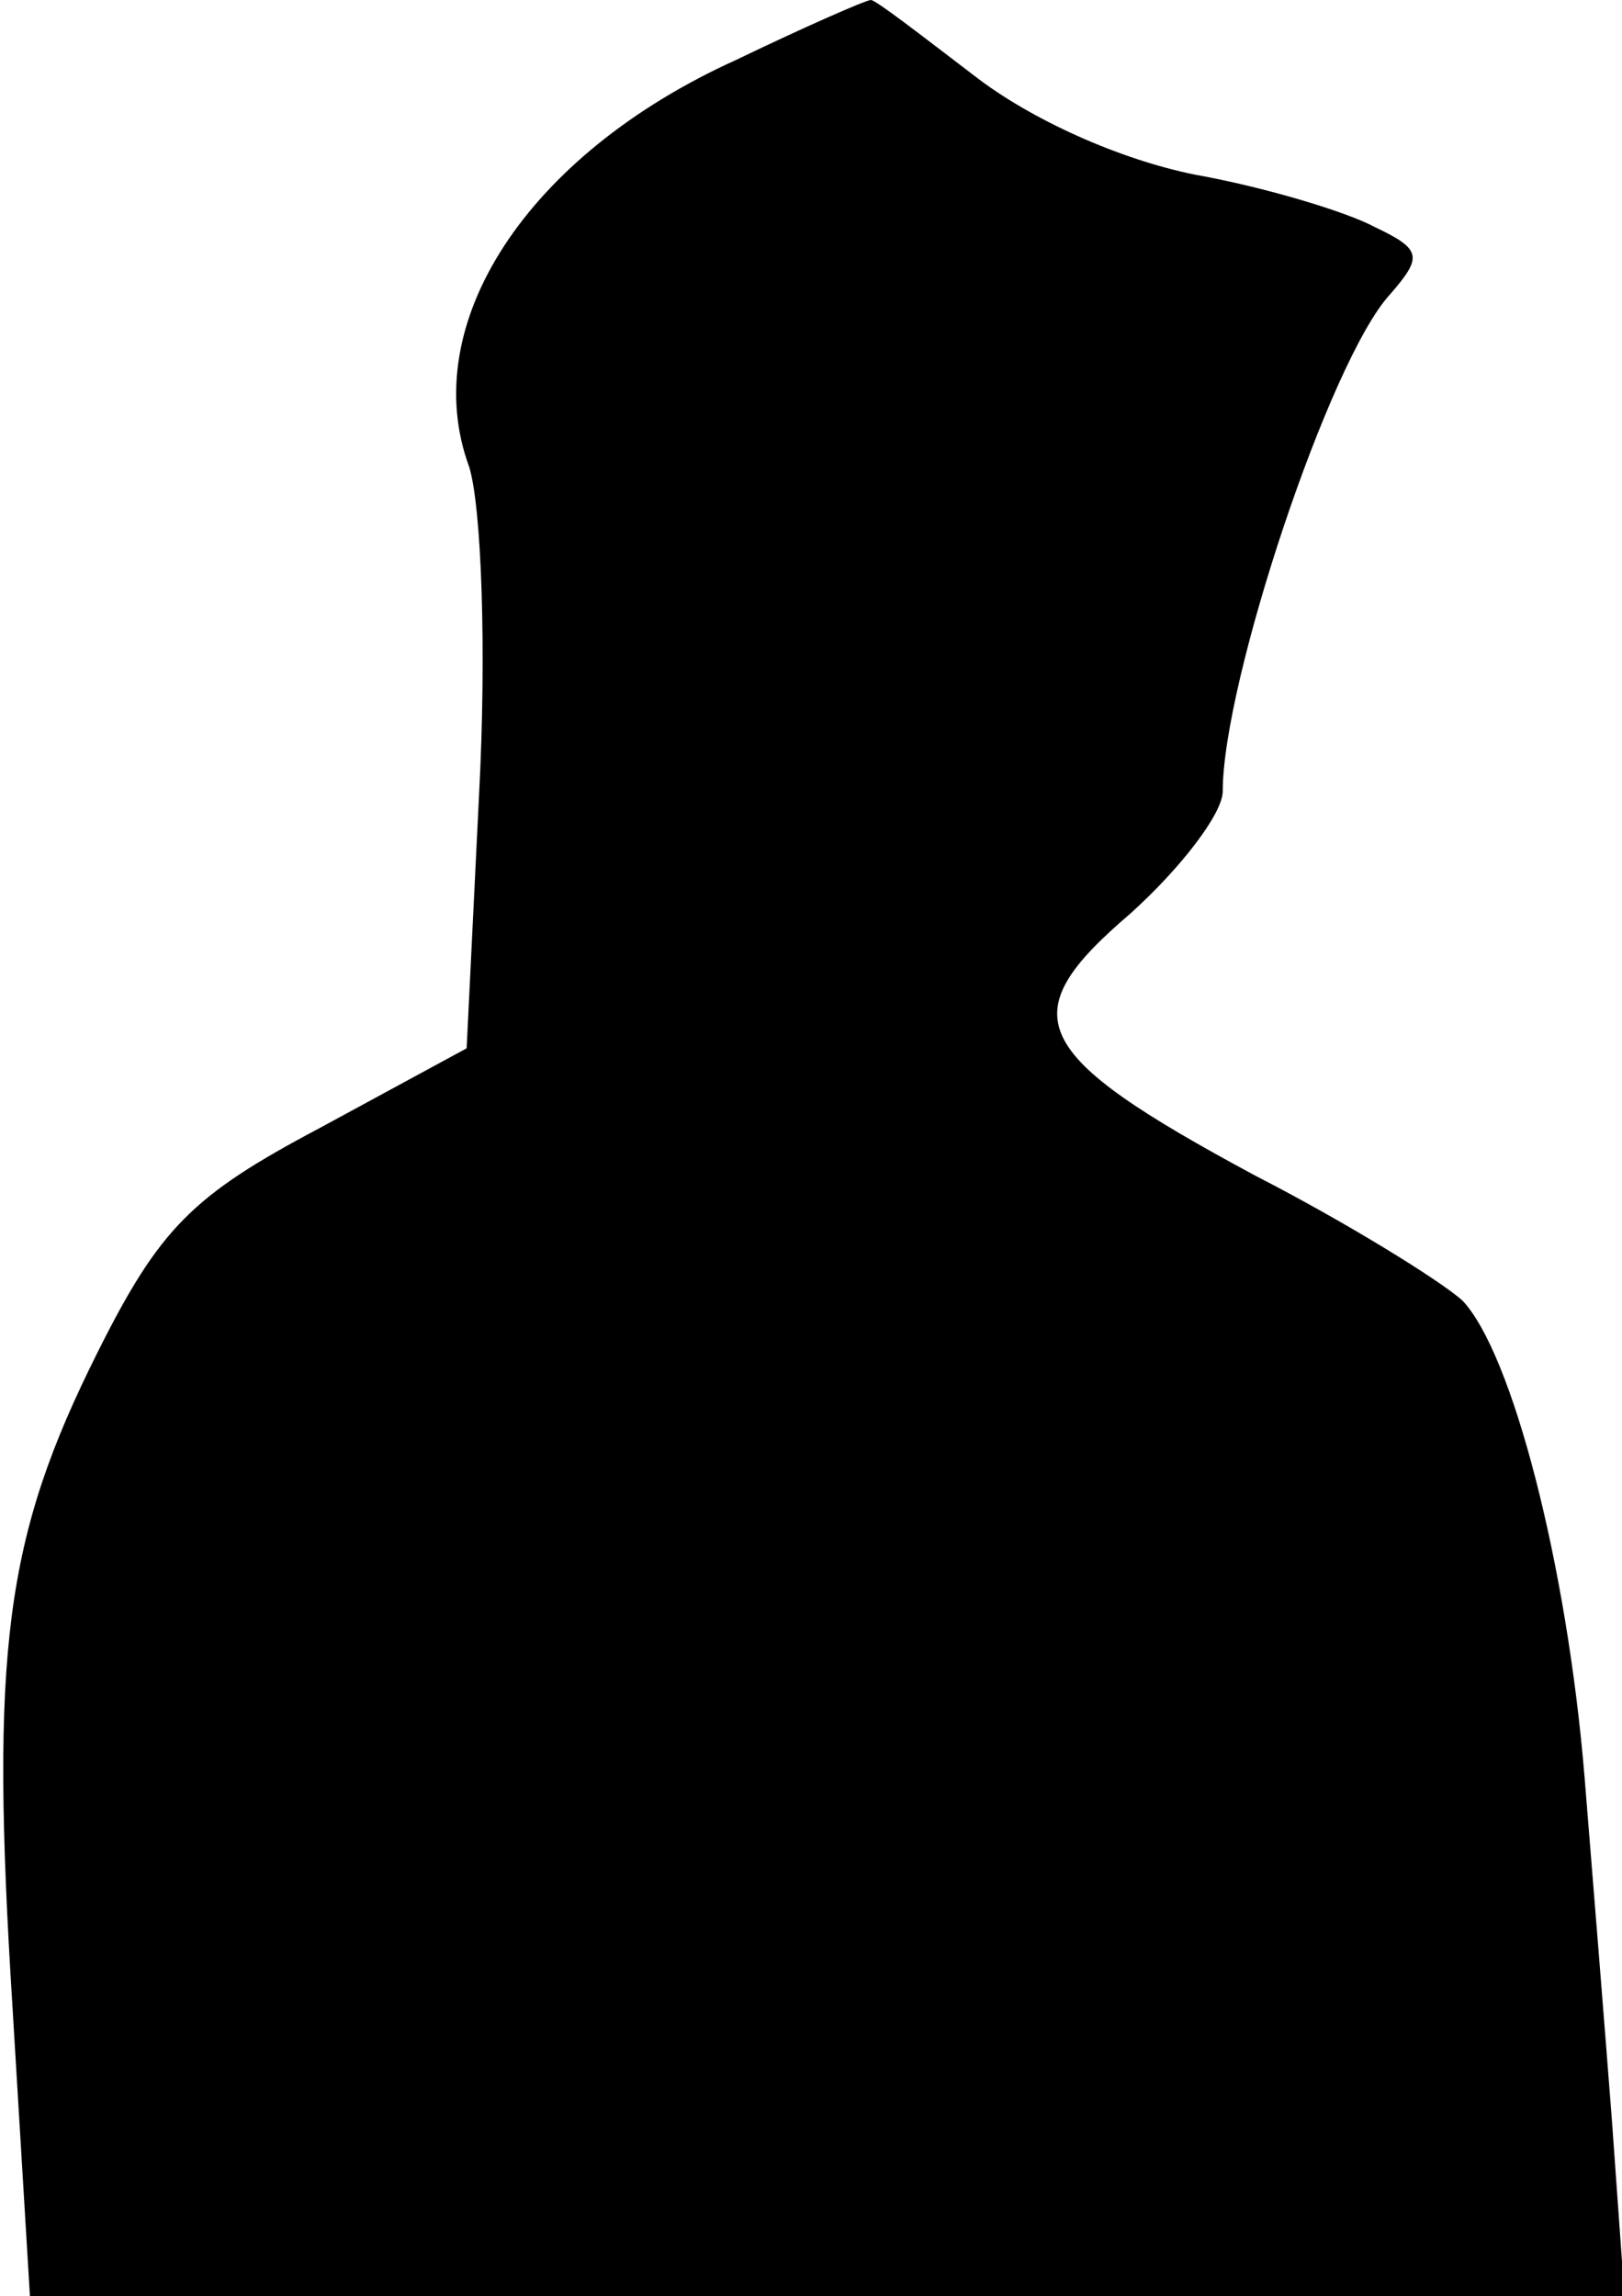<?xml version="1.0" standalone="no"?>
<!DOCTYPE svg PUBLIC "-//W3C//DTD SVG 20010904//EN"
 "http://www.w3.org/TR/2001/REC-SVG-20010904/DTD/svg10.dtd">
<svg version="1.0" xmlns="http://www.w3.org/2000/svg"
 width="65pt" height="92pt" viewBox="0 0 65 92"
 preserveAspectRatio="xMidYMid meet">
<g transform="translate(0,92) scale(0.1,-0.1)"
fill="#000000" stroke="none">
<path fill="#000000" stroke="none" d="M295 896 c-84 -38 -128 -106 -107 -163
5 -16 7 -74 4 -131 l-5 -102 -59 -32 c-51 -27 -64 -40 -89 -90 -37 -74 -43
-119 -34 -262 l7 -116 320 0 319 0 -5 70 c-3 39 -8 101 -11 138 -7 85 -29 170
-49 191 -9 8 -46 31 -83 50 -91 49 -98 64 -50 105 20 18 37 40 37 49 0 44 43
173 67 199 13 15 13 18 -6 27 -11 6 -44 16 -72 21 -30 6 -66 22 -89 40 -21 16
-39 30 -41 30 -2 0 -27 -11 -54 -24z"/>
</g>
</svg>
